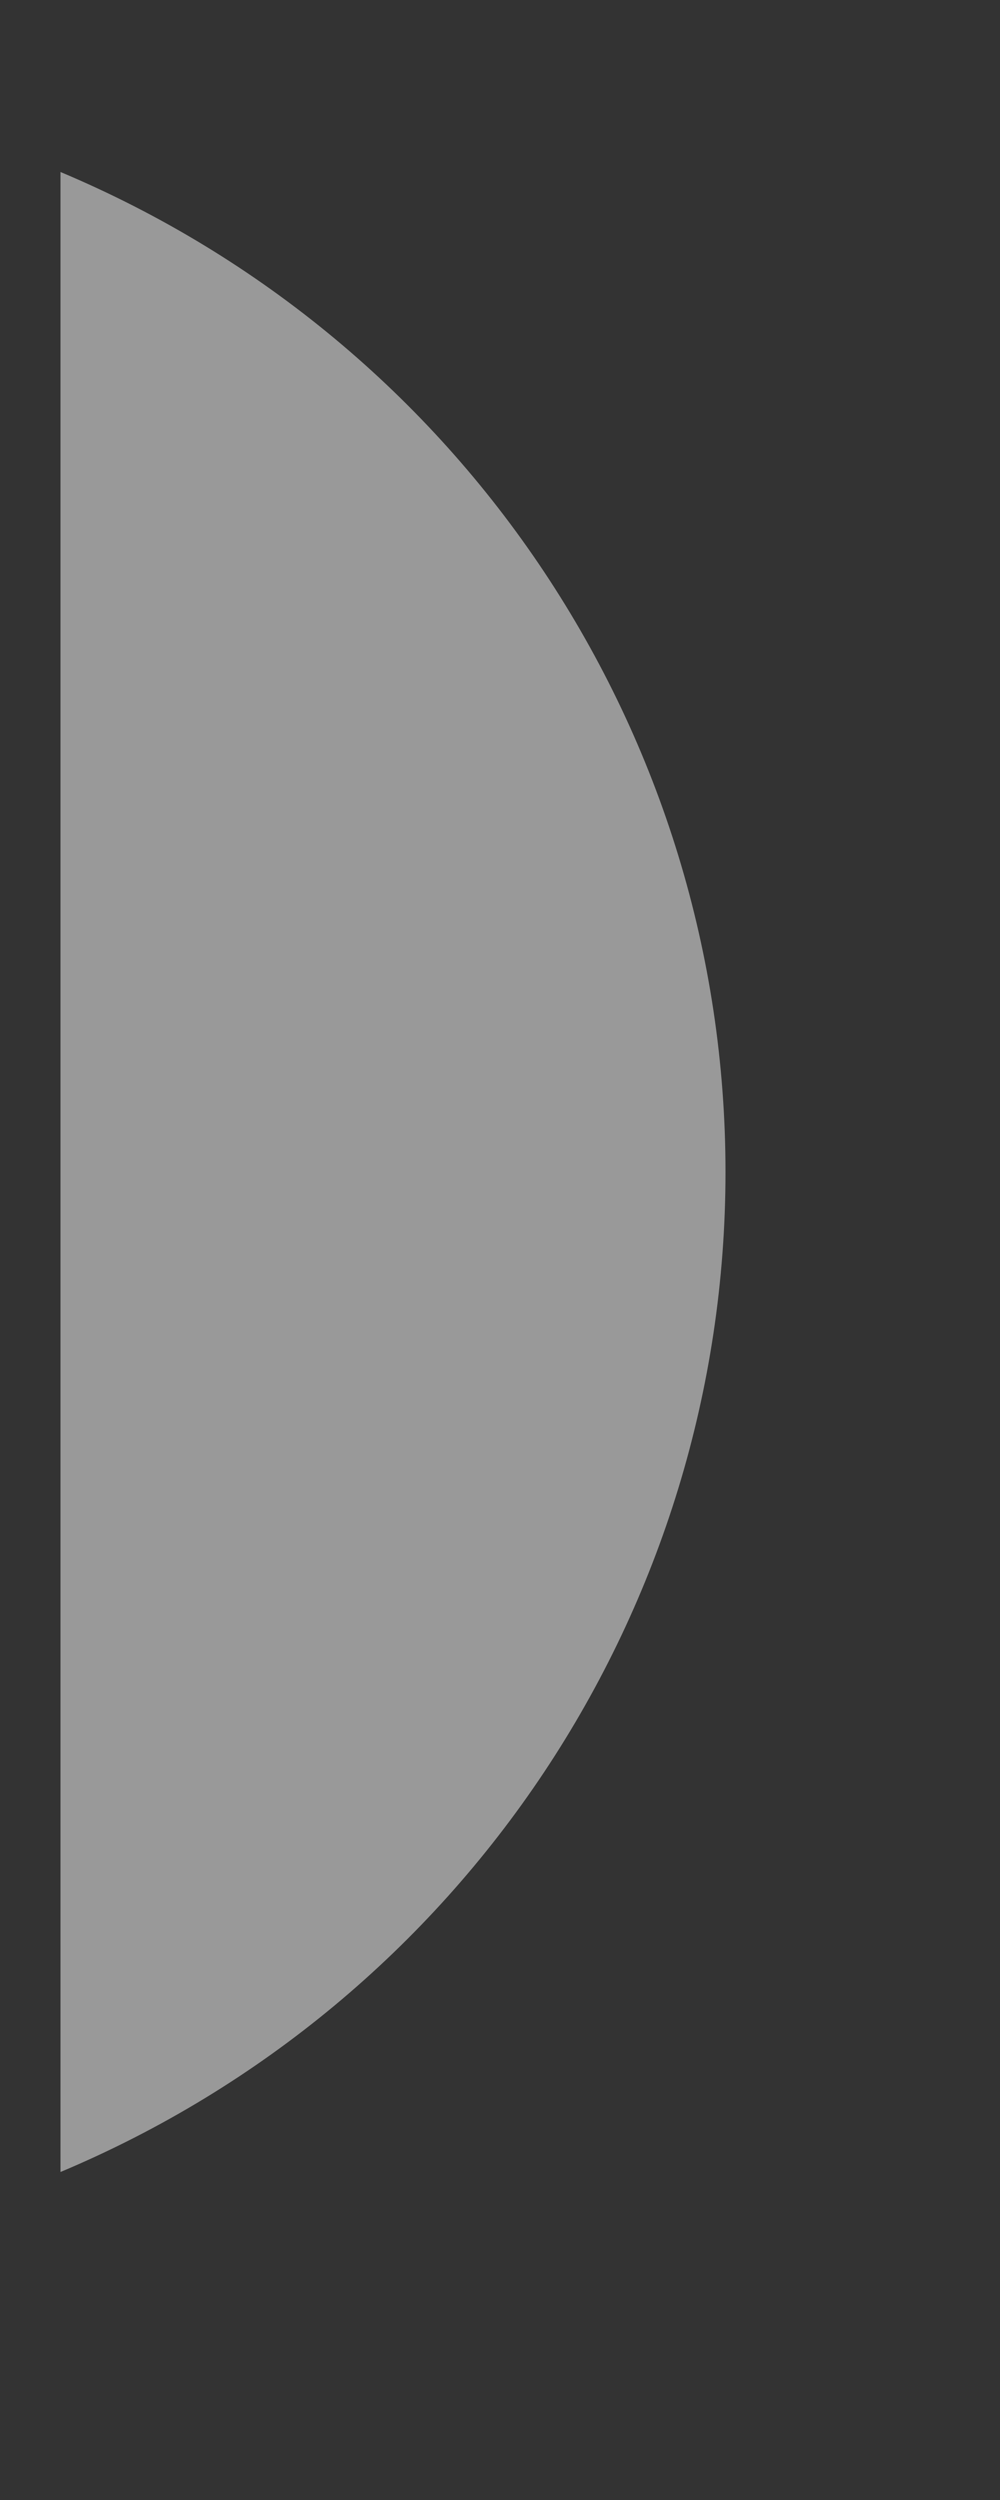 <svg width="2" height="5" viewBox="0 0 2 5" fill="none" xmlns="http://www.w3.org/2000/svg">
<rect x="0" y="0" width="2" height="5" fill="#333333" stroke="none"/>
<path opacity="0.5" d="M0.121 0.344V4.344C0.927 4.005 1.451 3.217 1.451 2.344C1.451 1.471 0.927 0.683 0.121 0.344" fill="white"/>
</svg>
